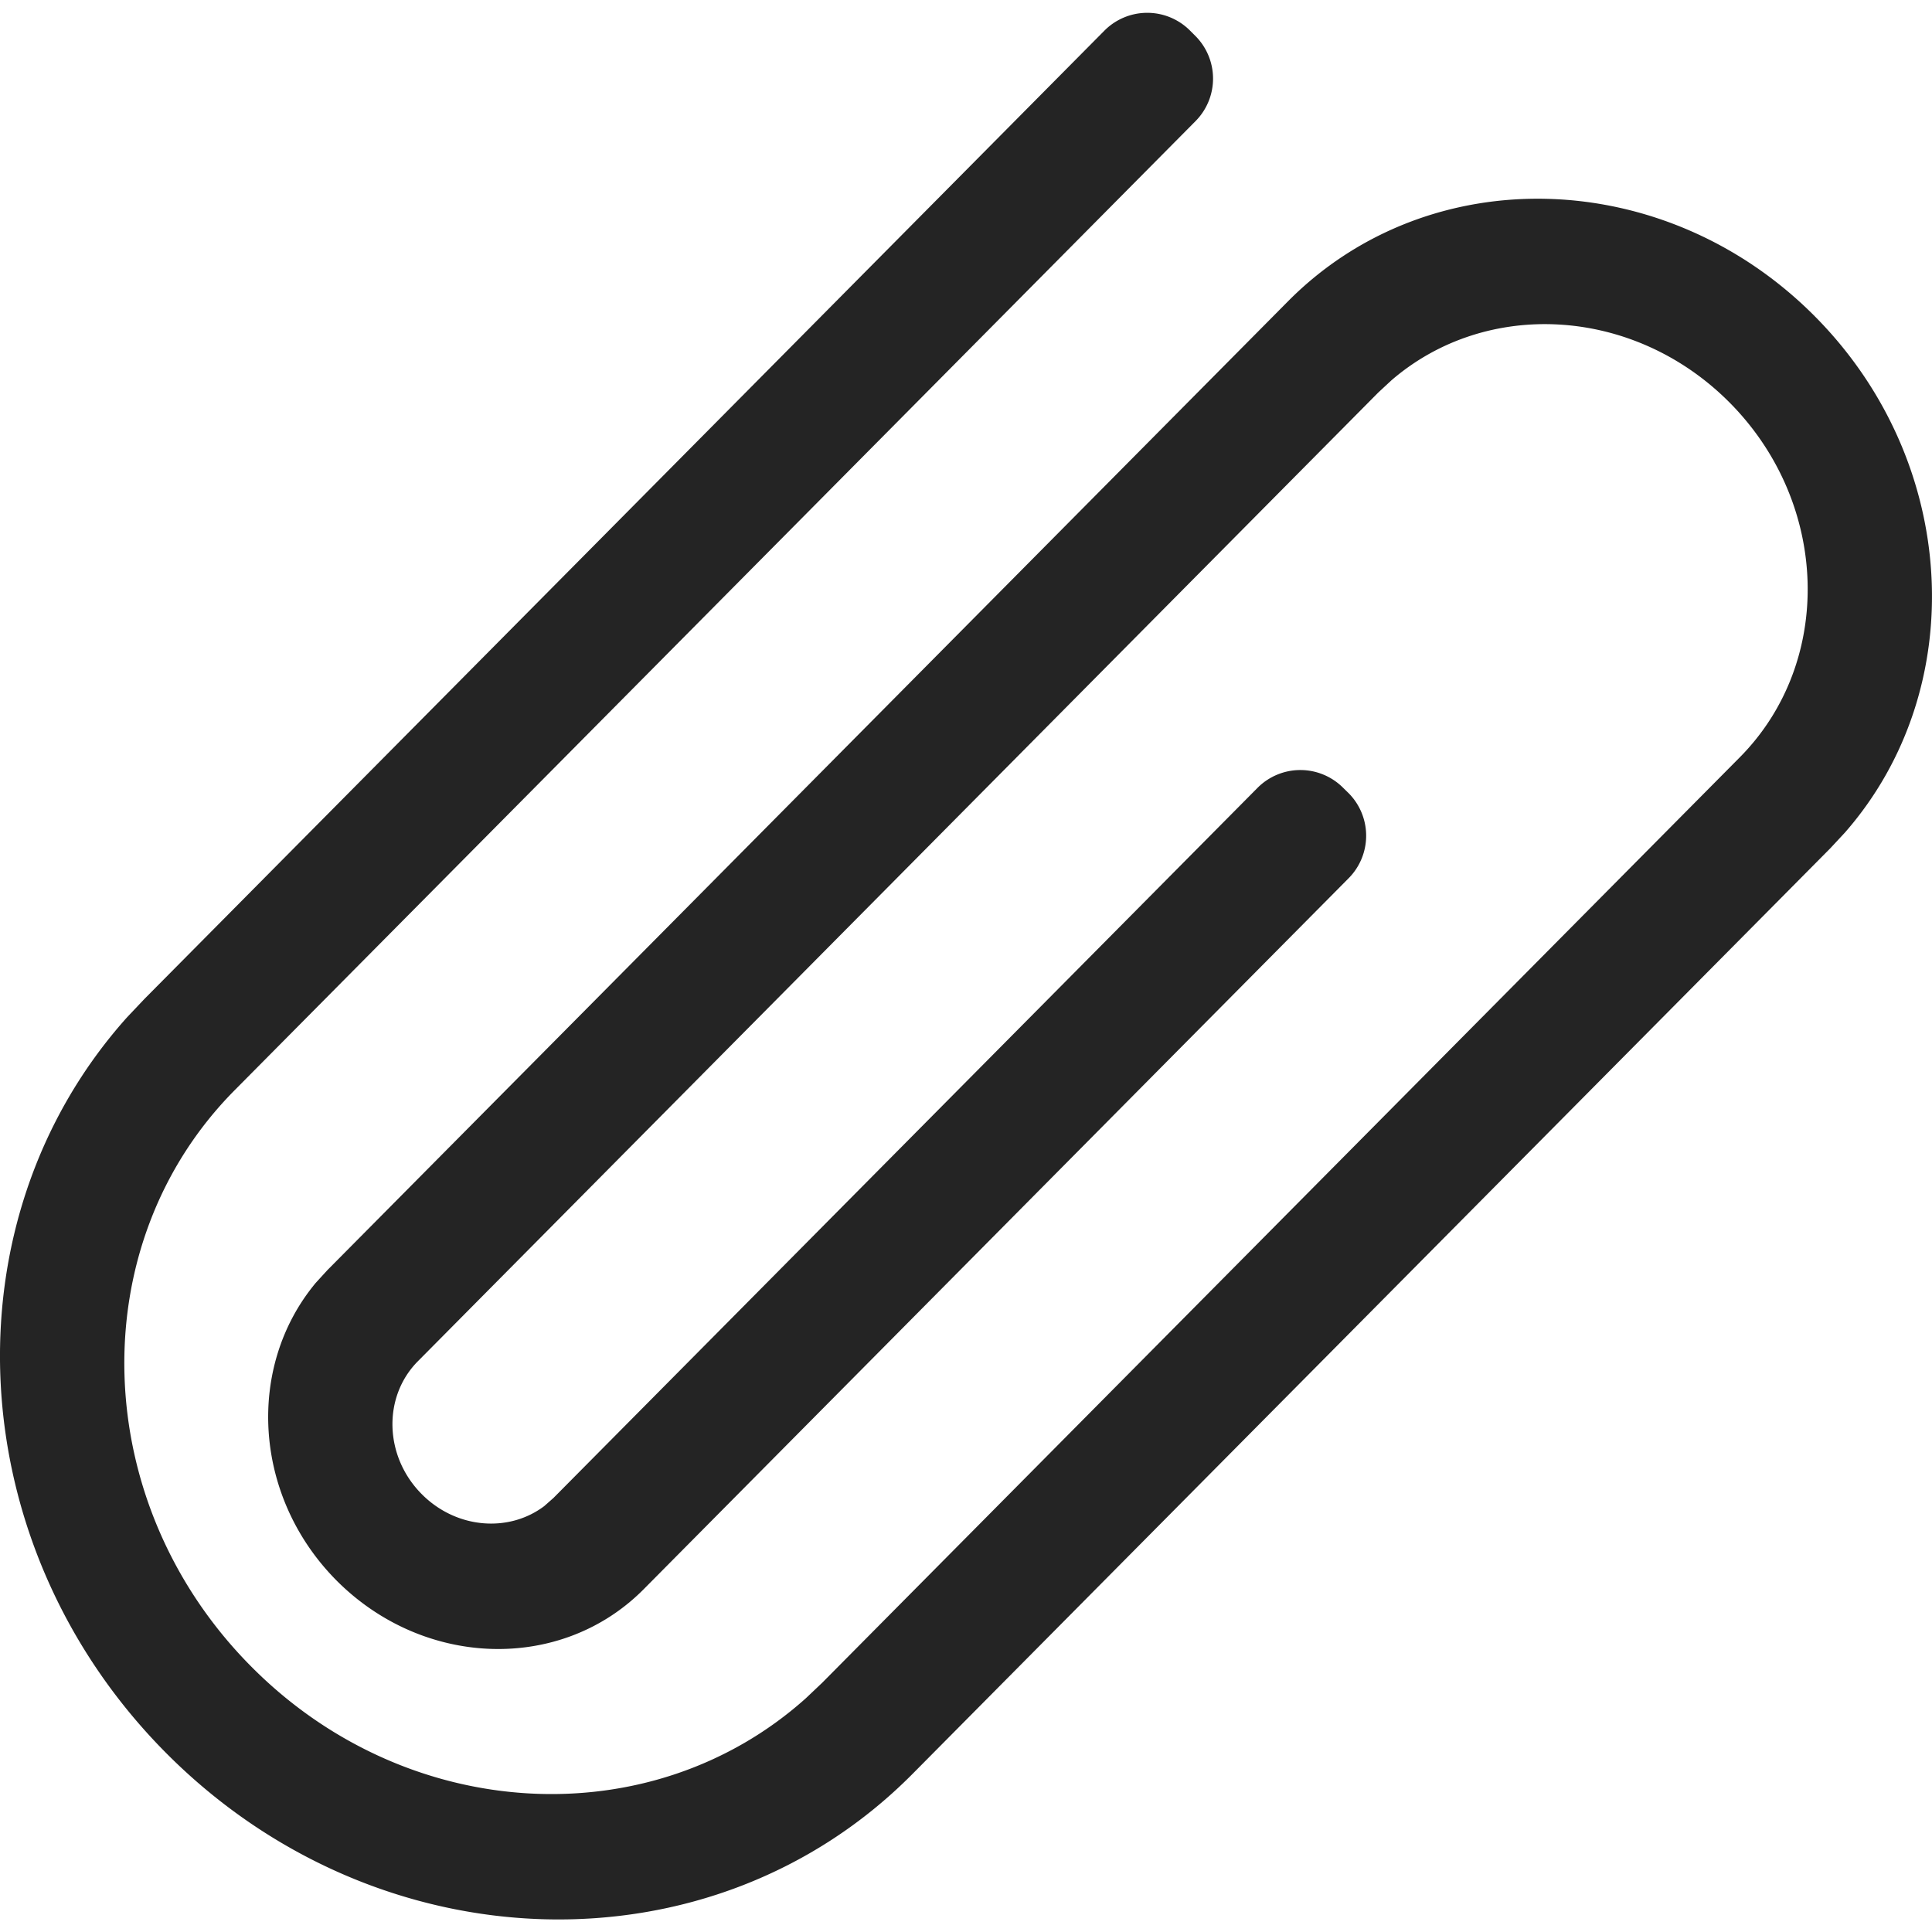<svg width="16" height="16" fill="none" viewBox="0 0 16 16">
  <path fill="#242424" fill-rule="evenodd" d="M15.032 2.622c1.196 1.206 1.29 3.083.246 4.274l-.121.13-7.6 7.665c-1.66 1.674-4.429 1.594-6.186-.178-1.705-1.72-1.83-4.402-.318-6.089l.142-.15L9.146.254a.5.5 0 0 1 .71 0l.045.045a.5.5 0 0 1 0 .704L1.943 9.029c-1.269 1.28-1.208 3.416.135 4.77 1.297 1.31 3.317 1.411 4.596.265l.135-.128 7.6-7.665c.78-.788.743-2.102-.084-2.936-.79-.796-2.012-.866-2.801-.186l-.11.102-7.953 8.022c-.293.295-.279.788.031 1.1.284.287.719.323 1.015.1l.077-.068 5.83-5.88a.5.5 0 0 1 .71 0l.045.044a.5.5 0 0 1 0 .704L5.332 13.16c-.683.69-1.823.656-2.547-.073-.687-.694-.75-1.766-.17-2.463l.097-.106 7.954-8.022c1.17-1.181 3.126-1.125 4.366.126Z" clip-rule="evenodd"/>
</svg>
